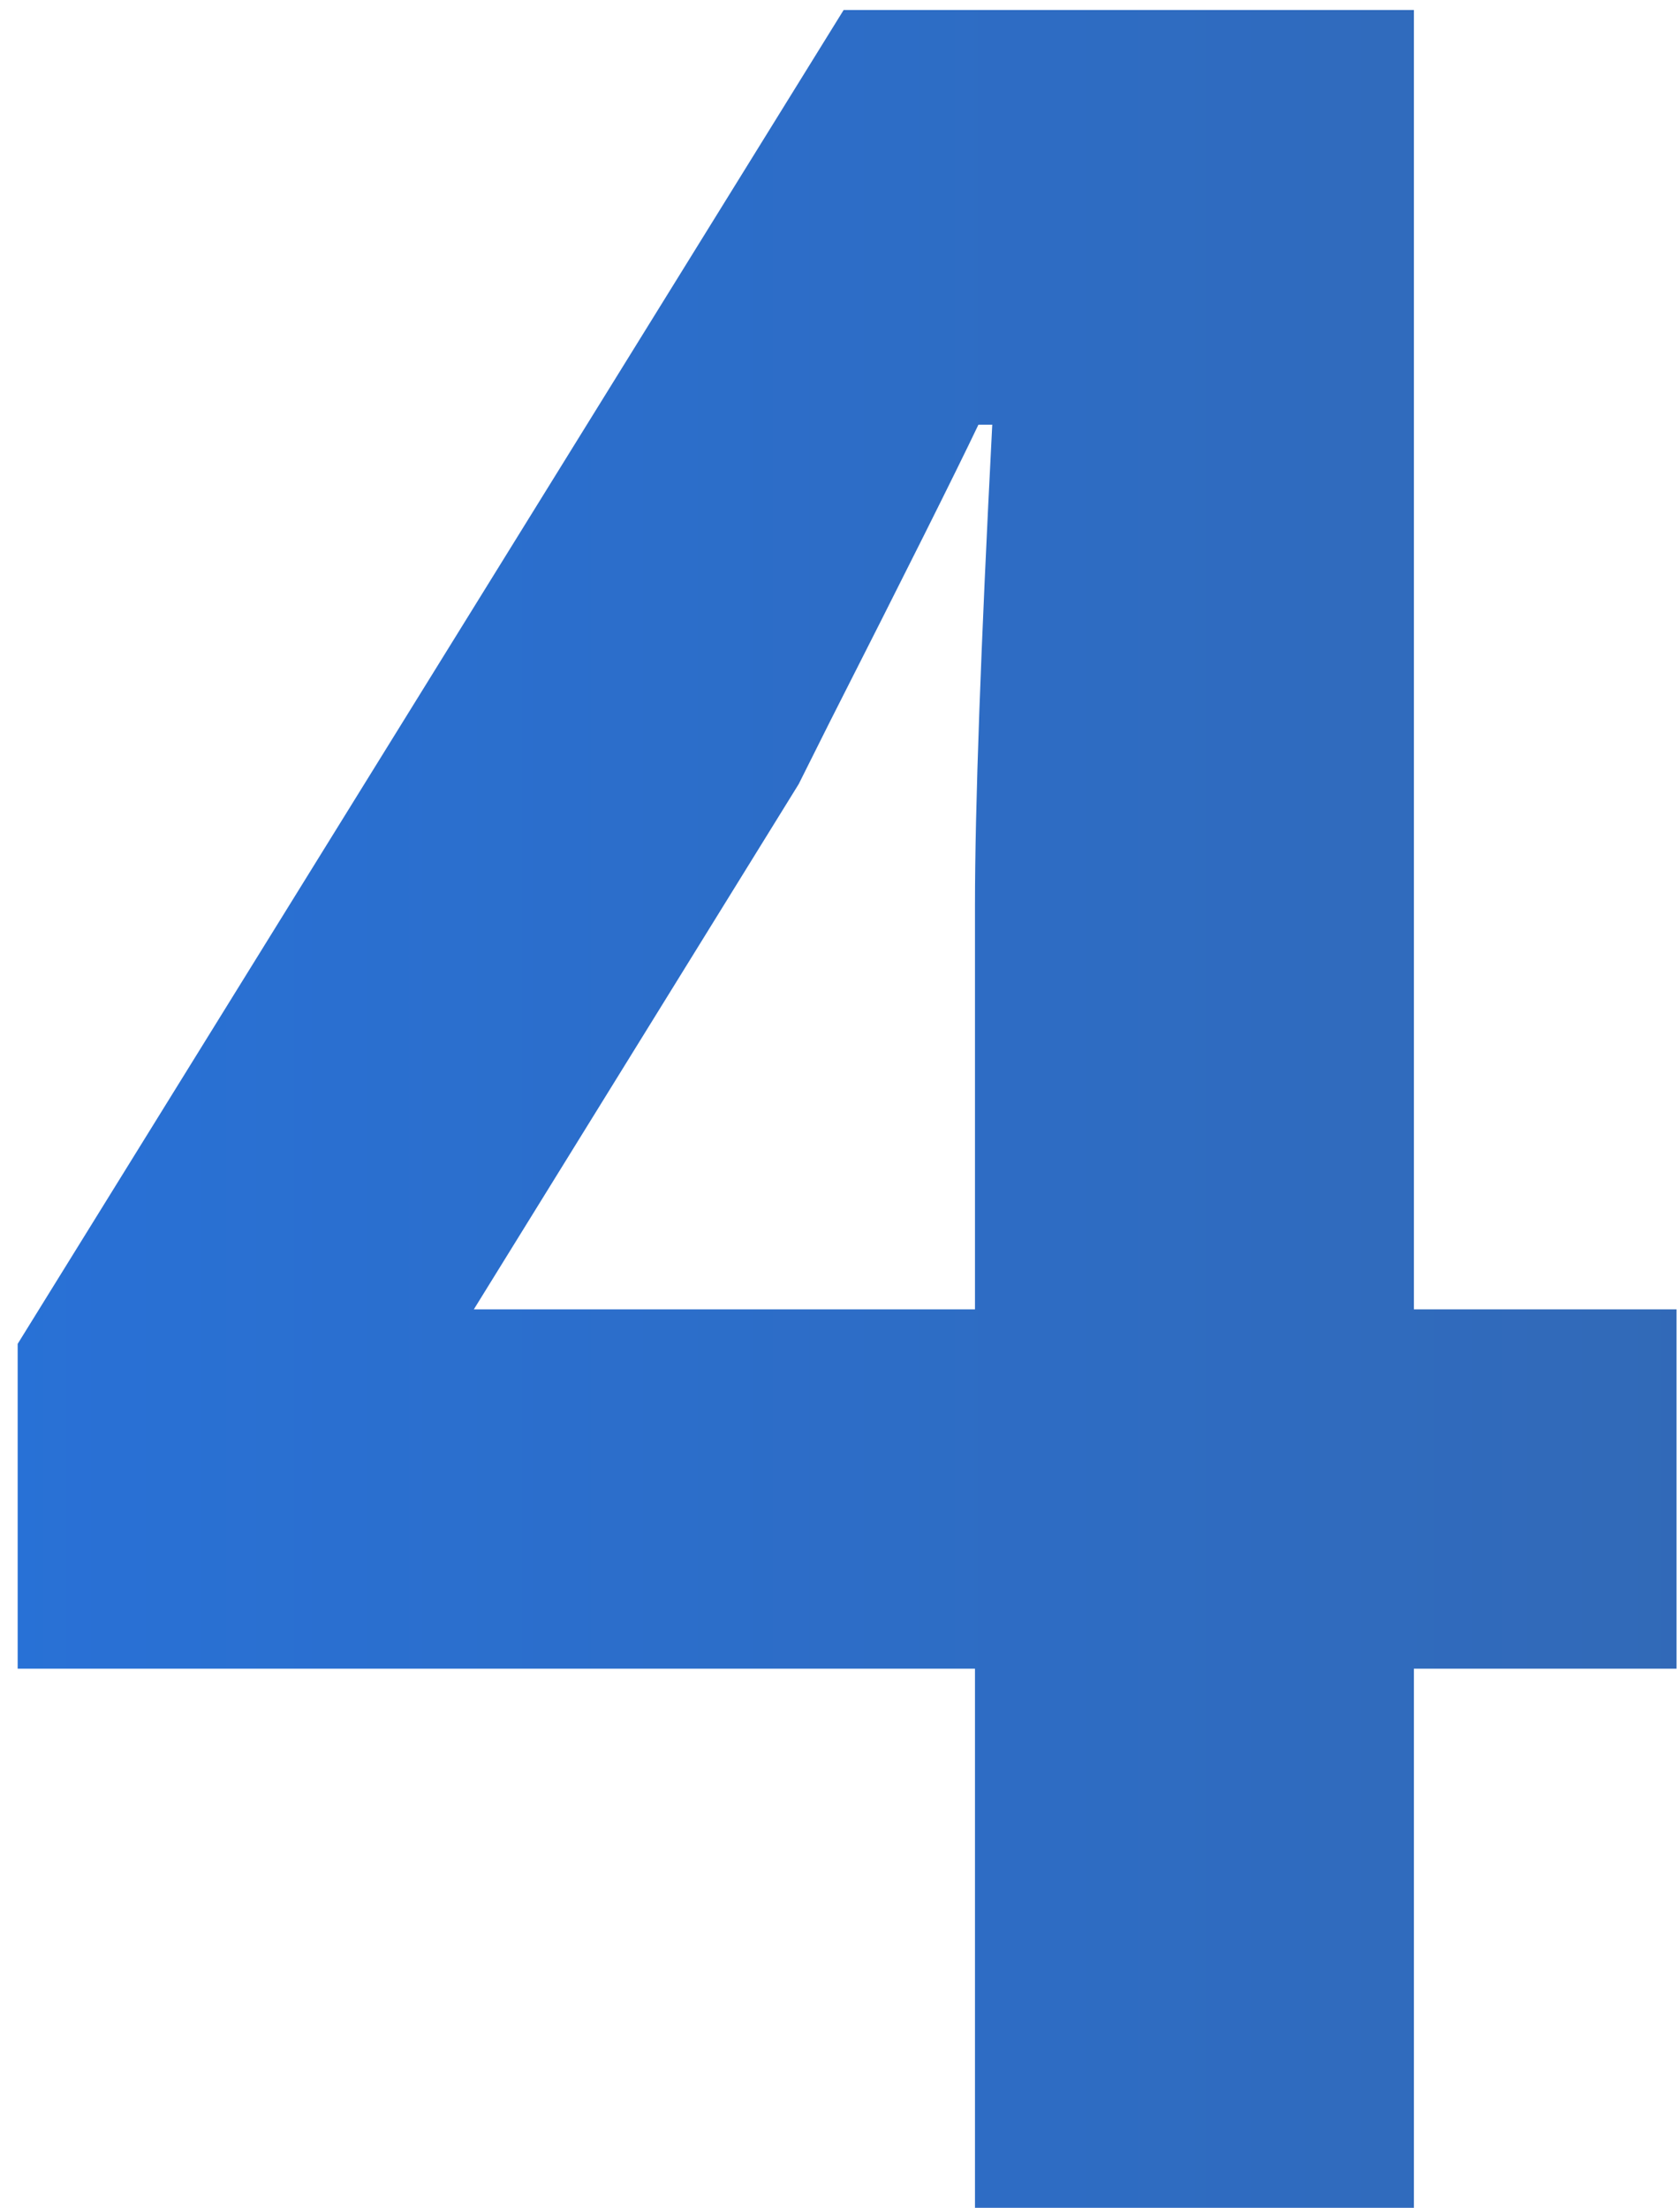 <svg width="35" height="46" viewBox="0 0 35 46" fill="none" xmlns="http://www.w3.org/2000/svg">
<path d="M34.928 34.768H29.456V46H20.312V34.768H0.368V28L17.576 0.208H29.456V27.28H34.928V34.768ZM20.312 27.28V18.856C20.312 16.84 20.432 13.504 20.672 8.848H20.384C19.904 9.856 18.872 11.92 17.288 15.04L16.64 16.336L9.872 27.28H20.312Z" fill="url(#paint0_linear)"/>
<defs>
<linearGradient id="paint0_linear" x1="-1" y1="19.5" x2="37" y2="19.5" gradientUnits="userSpaceOnUse">
<stop stop-color="#2871D7"/>
<stop offset="1" stop-color="#3269B6"/>
</linearGradient>
</defs>
</svg>
